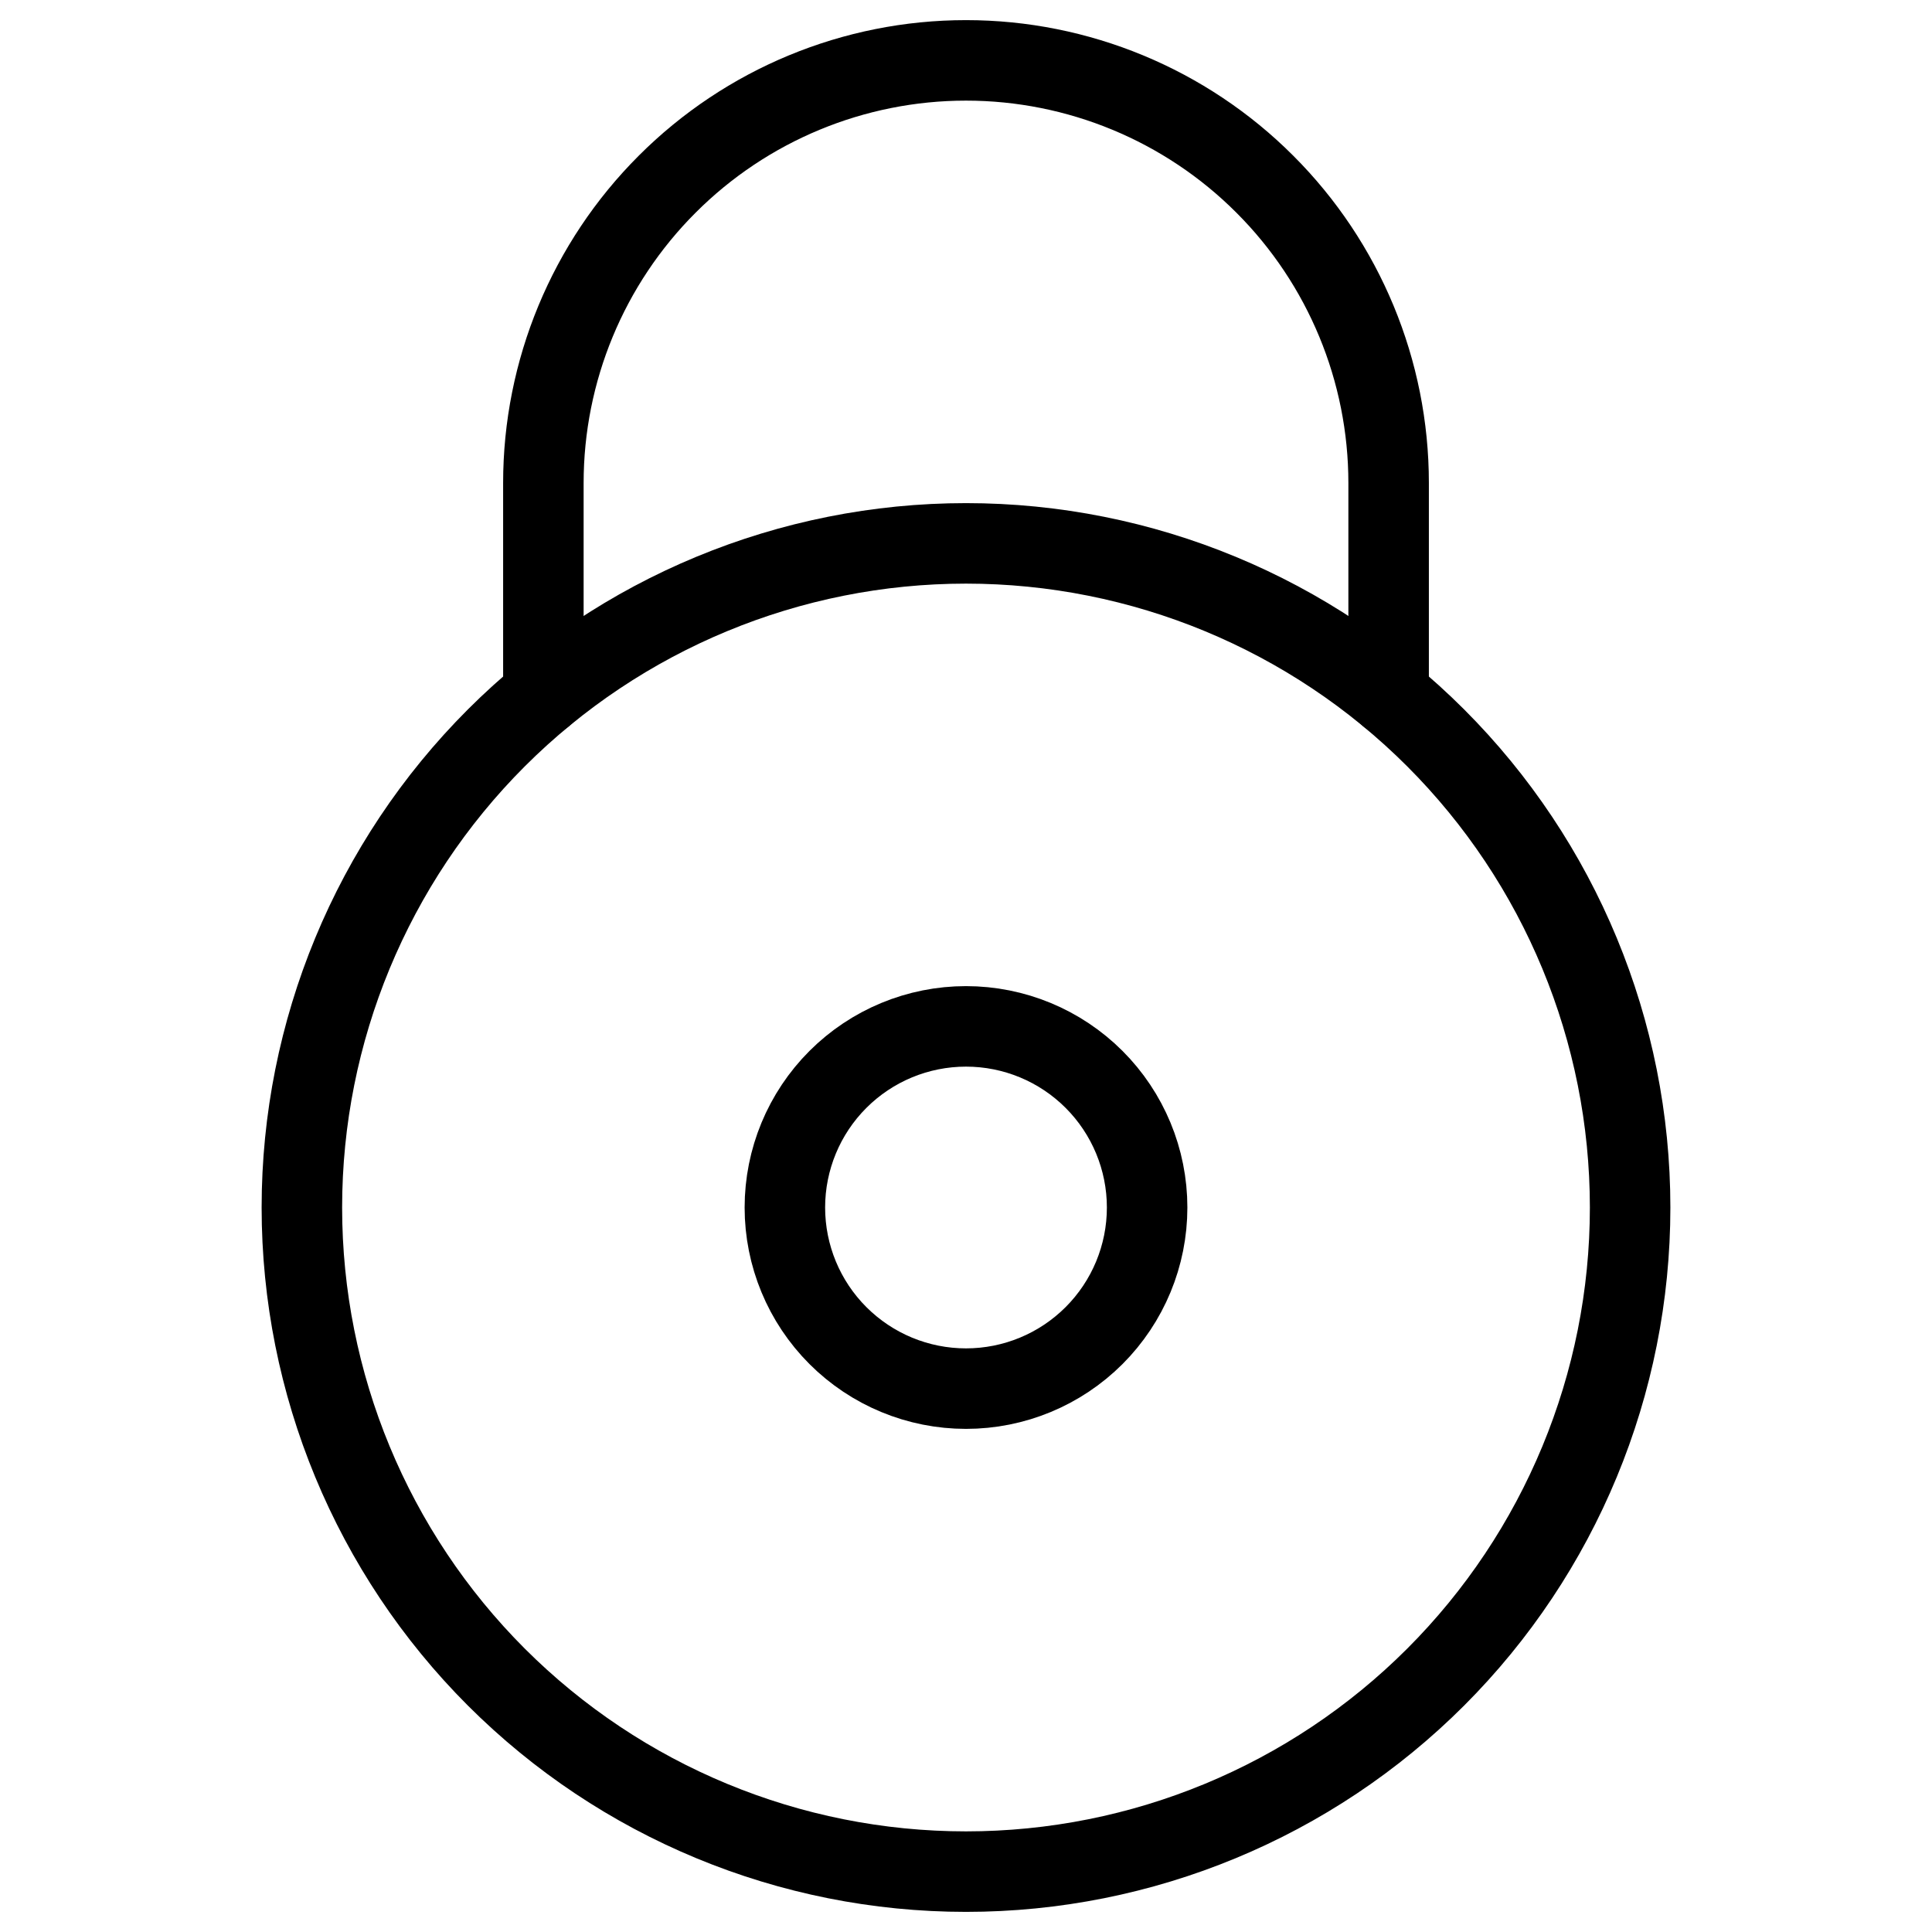 <svg xmlns="http://www.w3.org/2000/svg" fill="none" viewBox="0 0 24 24" id="Lock-5--Streamline-Ultimate">
  <desc>
    Lock 5 Streamline Icon: https://streamlinehq.com
  </desc>
  <path stroke="#000000" stroke-linecap="round" stroke-linejoin="round" d="M3.75 15c0 2.188 0.869 4.287 2.416 5.834C7.714 22.381 9.812 23.25 12 23.25c2.188 0 4.287 -0.869 5.834 -2.416C19.381 19.287 20.25 17.188 20.25 15c0 -2.188 -0.869 -4.287 -2.416 -5.834C16.287 7.619 14.188 6.75 12 6.75c-2.188 0 -4.286 0.869 -5.834 2.416C4.619 10.713 3.75 12.812 3.75 15Z" stroke-width="1"></path>
  <path stroke="#000000" d="M9.75 15c0 0.597 0.237 1.169 0.659 1.591 0.422 0.422 0.994 0.659 1.591 0.659s1.169 -0.237 1.591 -0.659c0.422 -0.422 0.659 -0.994 0.659 -1.591s-0.237 -1.169 -0.659 -1.591c-0.422 -0.422 -0.994 -0.659 -1.591 -0.659s-1.169 0.237 -1.591 0.659c-0.422 0.422 -0.659 0.994 -0.659 1.591Z" stroke-width="1"></path>
  <path stroke="#000000" stroke-linecap="round" stroke-linejoin="round" d="M6.75 8.635V6c0 -1.392 0.553 -2.728 1.538 -3.712C9.272 1.303 10.608 0.75 12 0.75c1.392 0 2.728 0.553 3.712 1.538C16.697 3.272 17.25 4.608 17.25 6v2.635" stroke-width="1"></path>
</svg>